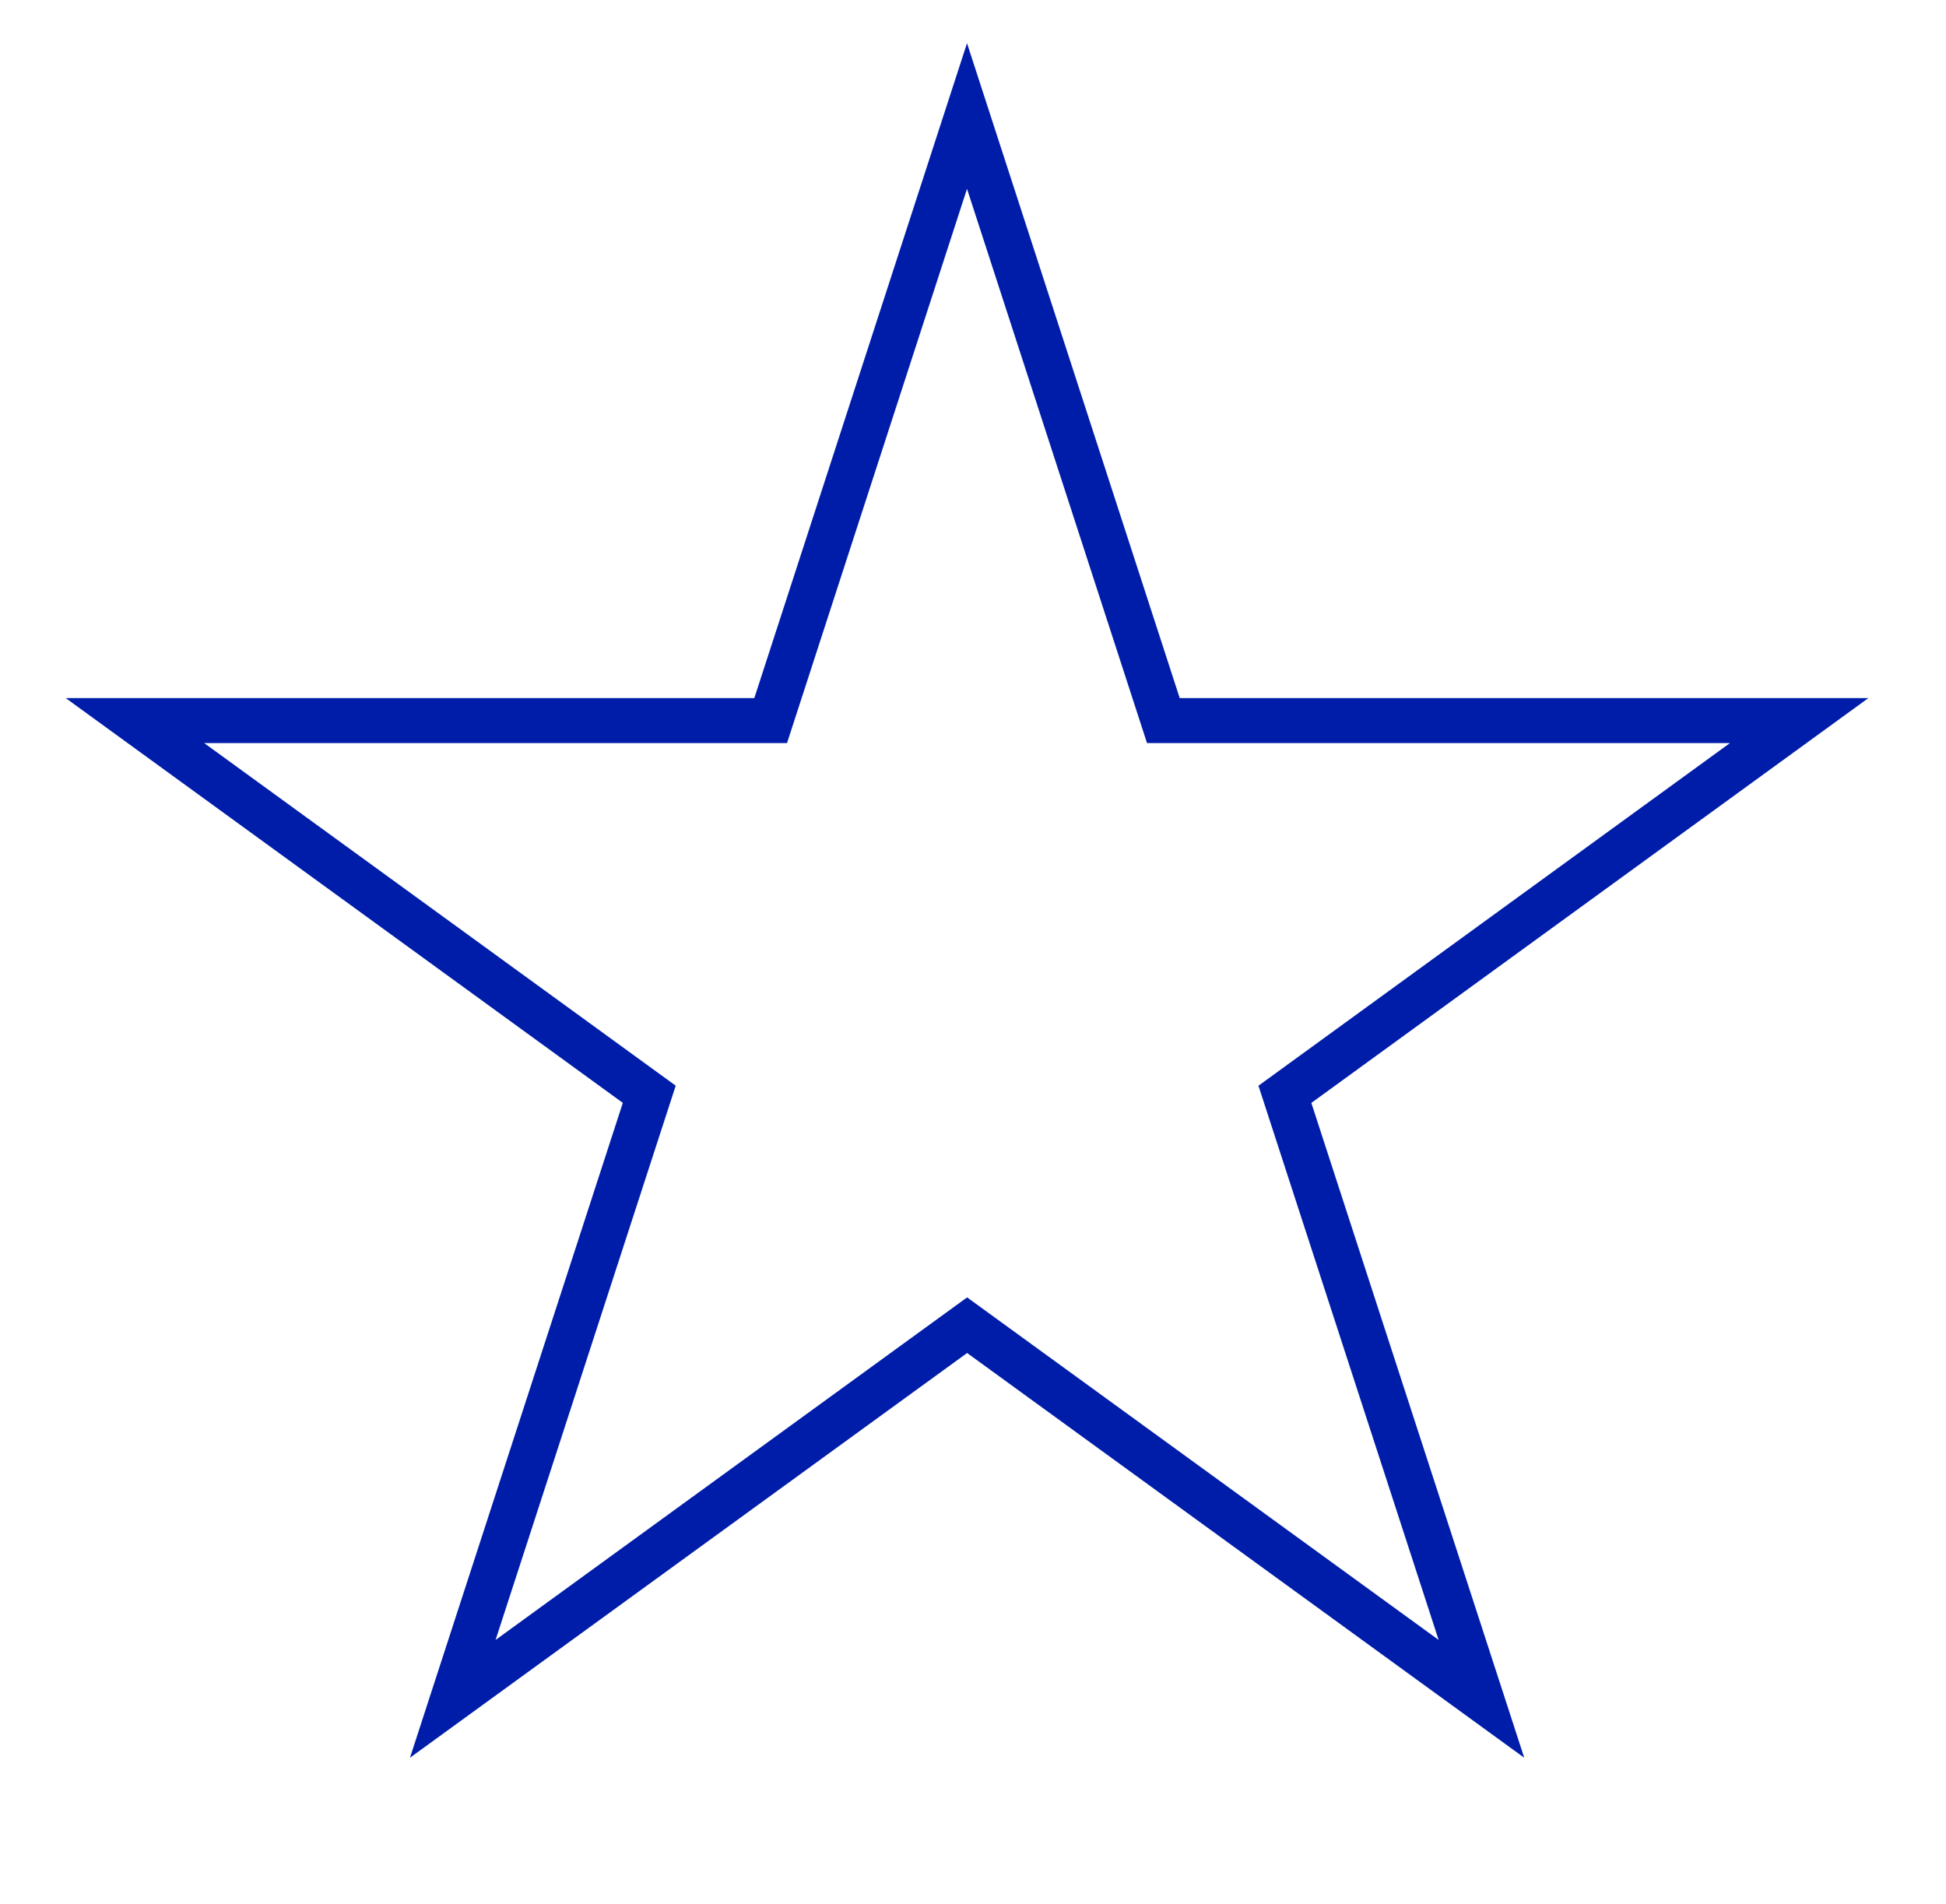 <?xml version="1.0" encoding="utf-8"?>
<!-- Generator: Adobe Illustrator 16.0.0, SVG Export Plug-In . SVG Version: 6.00 Build 0)  -->
<!DOCTYPE svg PUBLIC "-//W3C//DTD SVG 1.1//EN" "http://www.w3.org/Graphics/SVG/1.1/DTD/svg11.dtd">
<svg version="1.1" id="Layer_1" xmlns="http://www.w3.org/2000/svg" xmlns:xlink="http://www.w3.org/1999/xlink" x="0px" y="0px"
	 width="43.25px" height="42.316px" viewBox="0 0 43.25 42.316" enable-background="new 0 0 43.25 42.316" xml:space="preserve">
<path fill="none" stroke="#001DAA" stroke-miterlimit="10" d="M32.925,37.756l-11.431-8.304l-11.431,8.304L14.43,24.32L3,16.015
	h14.128l4.364-13.437l4.364,13.437h14.13l-11.429,8.306L32.925,37.756L32.925,37.756z"/>
</svg>
